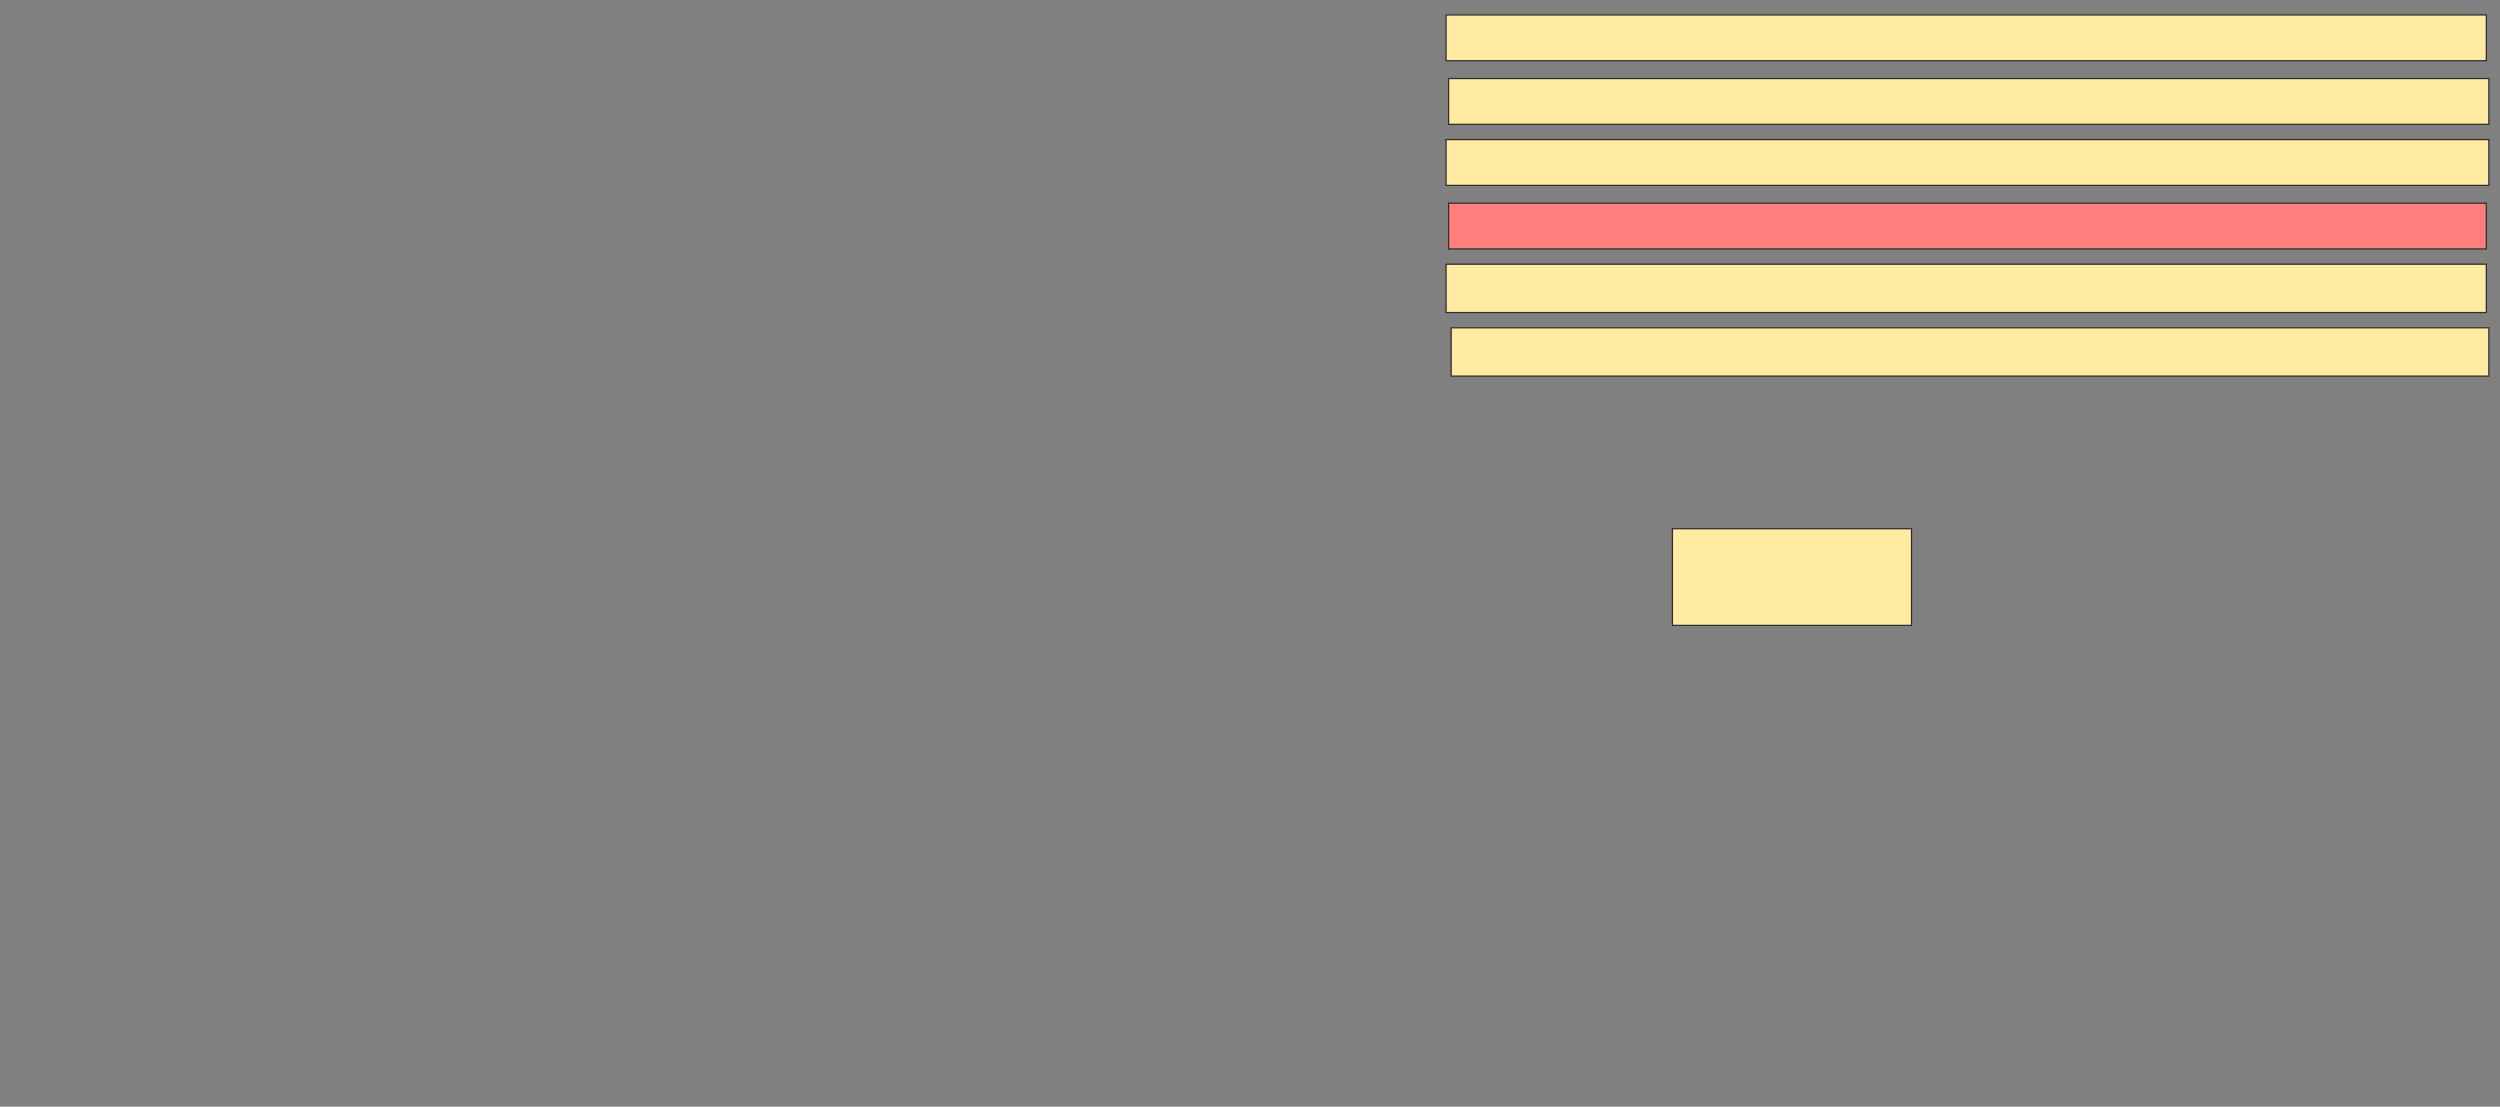 <svg xmlns="http://www.w3.org/2000/svg" width="2006" height="888">
 <rect width="100%" height="100%" fill="#808080" stroke="none"/>
 <!-- Created with Image Occlusion Enhanced -->
 <g>
  <title>Labels</title>
 </g>
 <g>
  <title>Masks</title>
  <rect id="f6d3a635df3a4beb89770409d4981ff1-ao-1" height="77.551" width="191.837" y="424.245" x="1341.959" stroke="#2D2D2D" fill="#FFEBA2"/>
  <rect id="f6d3a635df3a4beb89770409d4981ff1-ao-2" height="38.776" width="832.653" y="263.02" x="1164.408" stroke="#2D2D2D" fill="#FFEBA2"/>
  <rect id="f6d3a635df3a4beb89770409d4981ff1-ao-3" height="38.776" width="834.694" y="212" x="1160.327" stroke="#2D2D2D" fill="#FFEBA2"/>
  <rect id="f6d3a635df3a4beb89770409d4981ff1-ao-4" height="36.735" width="832.653" y="163.02" x="1162.367" stroke="#2D2D2D" fill="#FF7E7E" class="qshape"/>
  <rect id="f6d3a635df3a4beb89770409d4981ff1-ao-5" height="36.735" width="836.735" y="112" x="1160.327" stroke="#2D2D2D" fill="#FFEBA2"/>
  <rect id="f6d3a635df3a4beb89770409d4981ff1-ao-6" height="36.735" width="834.694" y="63.02" x="1162.367" stroke="#2D2D2D" fill="#FFEBA2"/>
  <rect id="f6d3a635df3a4beb89770409d4981ff1-ao-7" height="36.735" width="834.694" y="12" x="1160.327" stroke="#2D2D2D" fill="#FFEBA2"/>
 </g>
</svg>